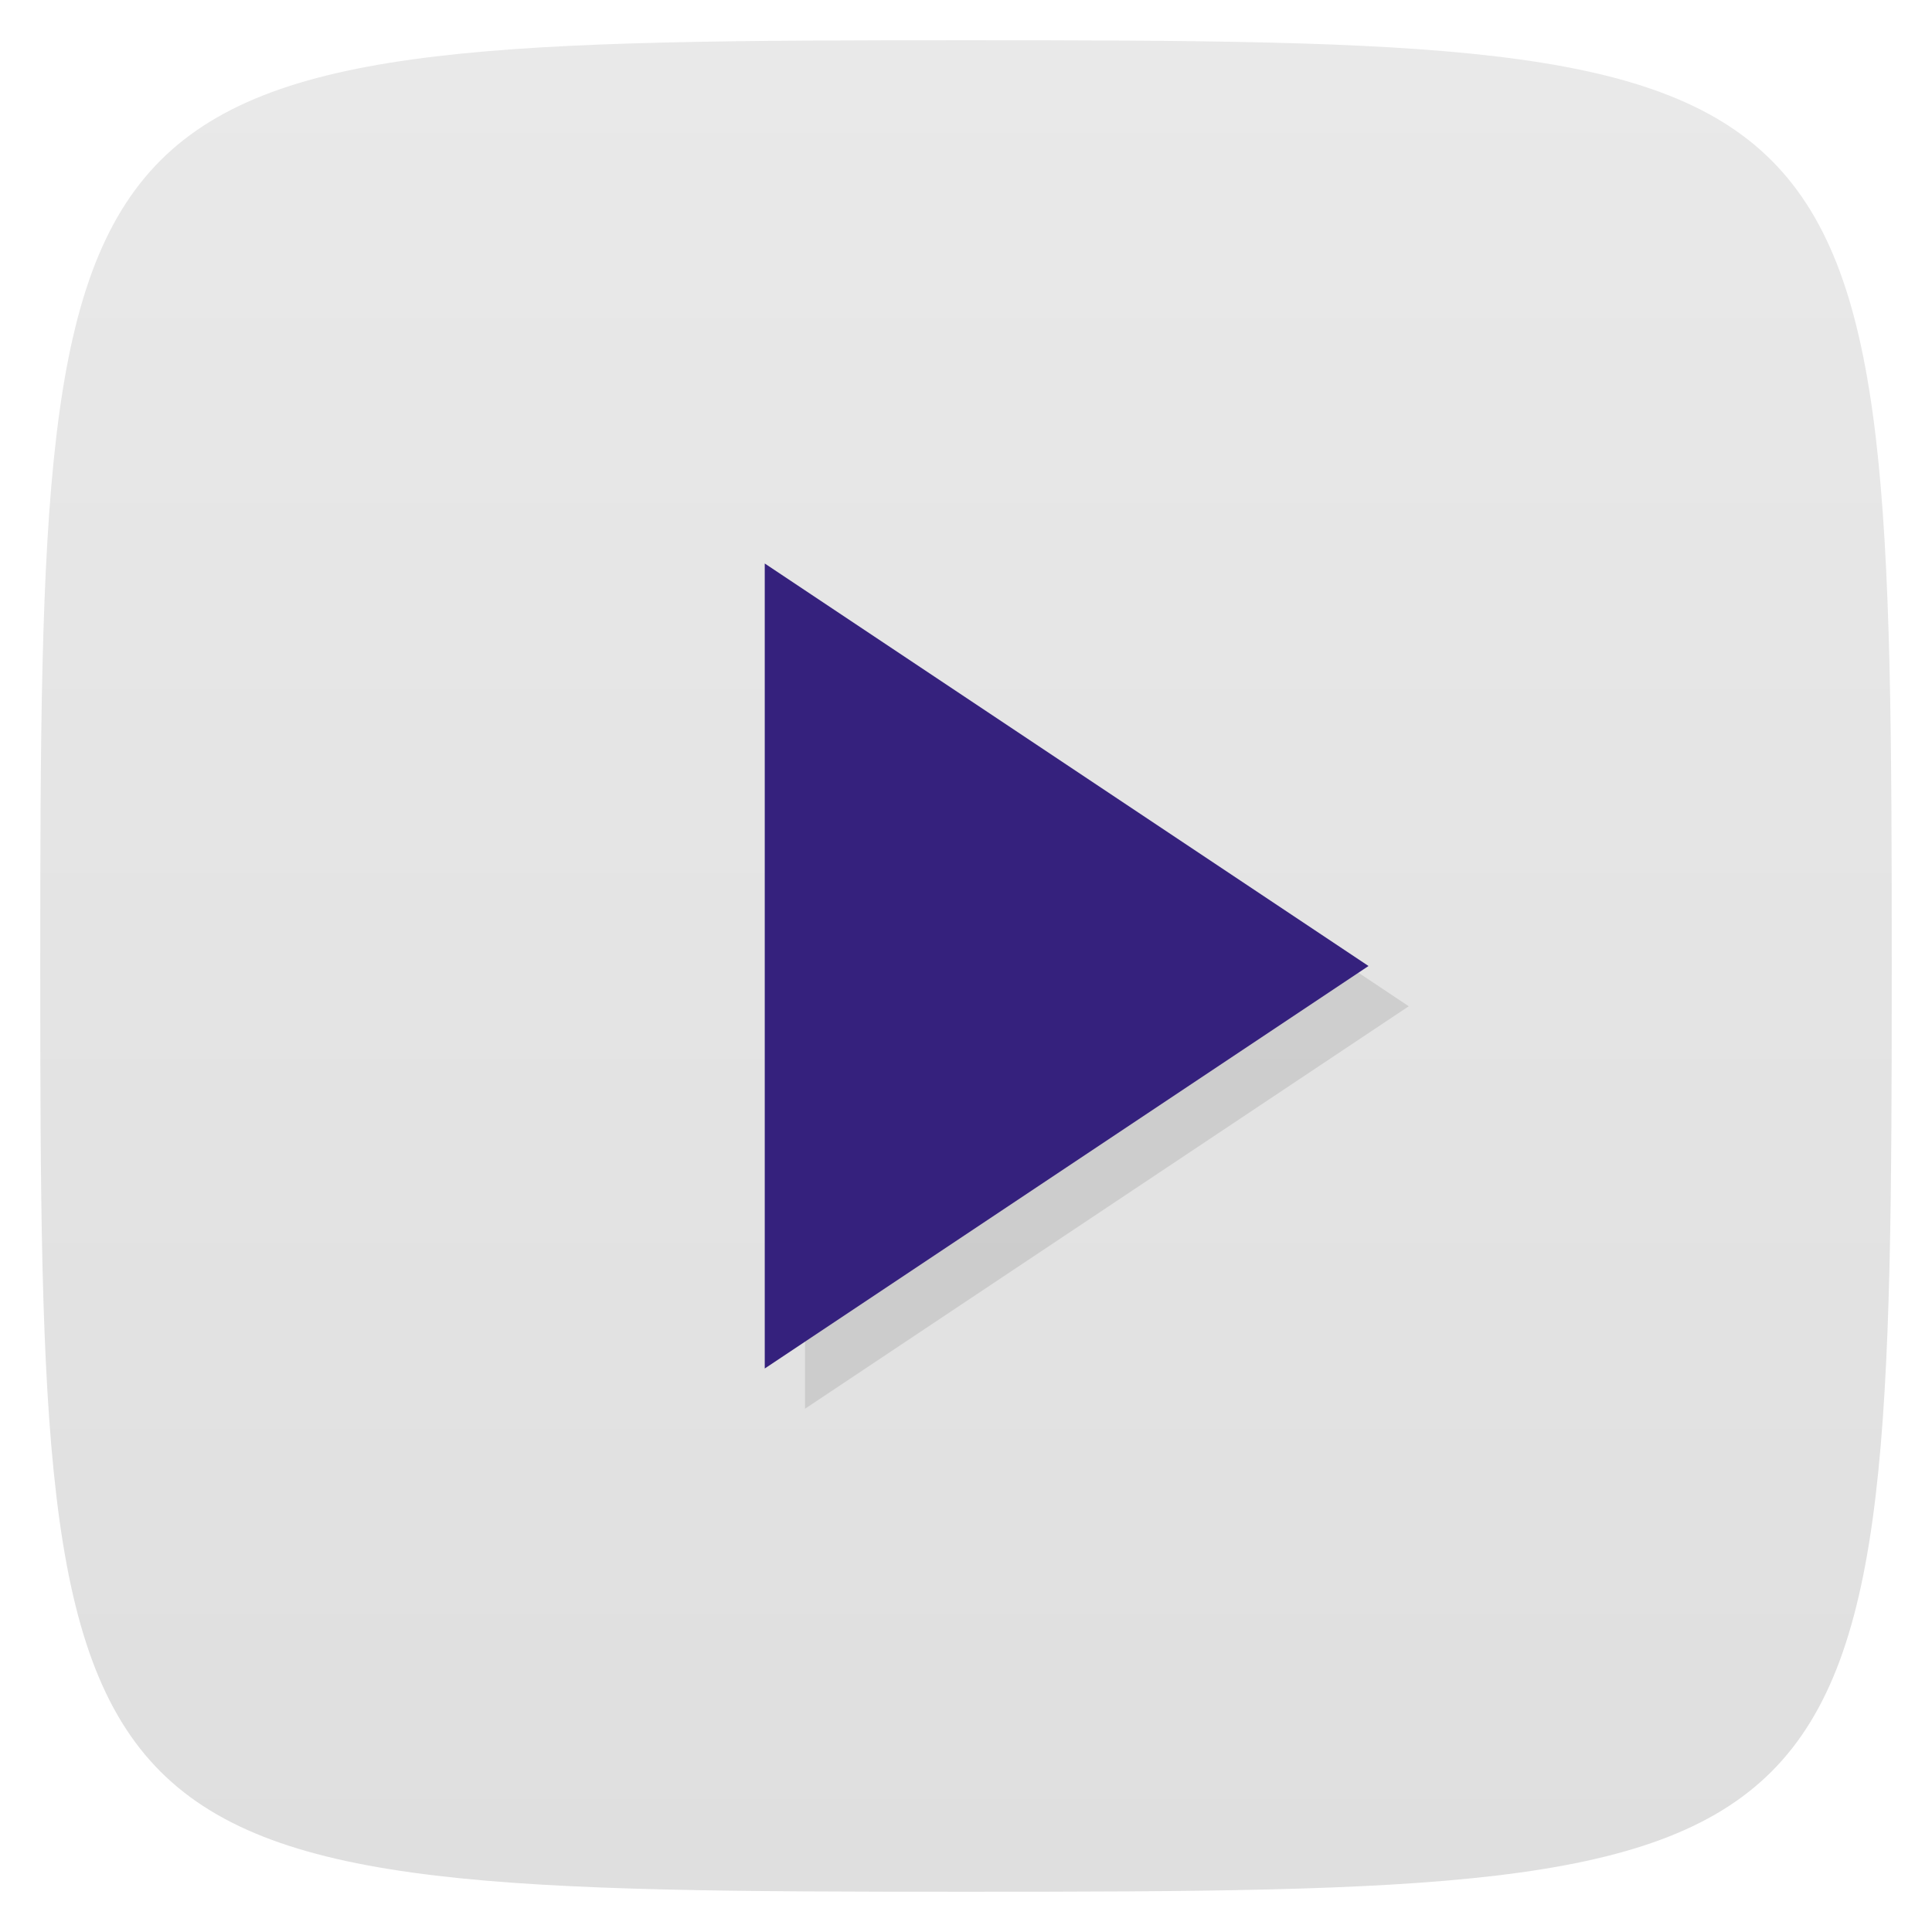 <svg viewBox="0 0 48 48" xmlns="http://www.w3.org/2000/svg" xmlns:xlink="http://www.w3.org/1999/xlink">
  <linearGradient id="a" gradientTransform="matrix(0 -1 1 0 -0 48)" gradientUnits="userSpaceOnUse" x1="1" x2="47">
    <stop offset="0" stop-color="#dfdfdf"/>
    <stop offset="1" stop-color="#e9e9e9"/>
  </linearGradient>
  <path d="m47 24c0 22.703-.297 23-23 23-22.703 0-23-.297-23-23 0-22.703.297-23 23-23 22.703 0 23 .297 23 23z" fill="url(#a)"/>
  <path d="m19 14v20l15-10m-15-10" fill-rule="evenodd" opacity=".1" transform="translate(1 1)"/>
  <path d="m19 14v20l15-10m-15-10" fill="#35217d" fill-rule="evenodd"/>
</svg>
